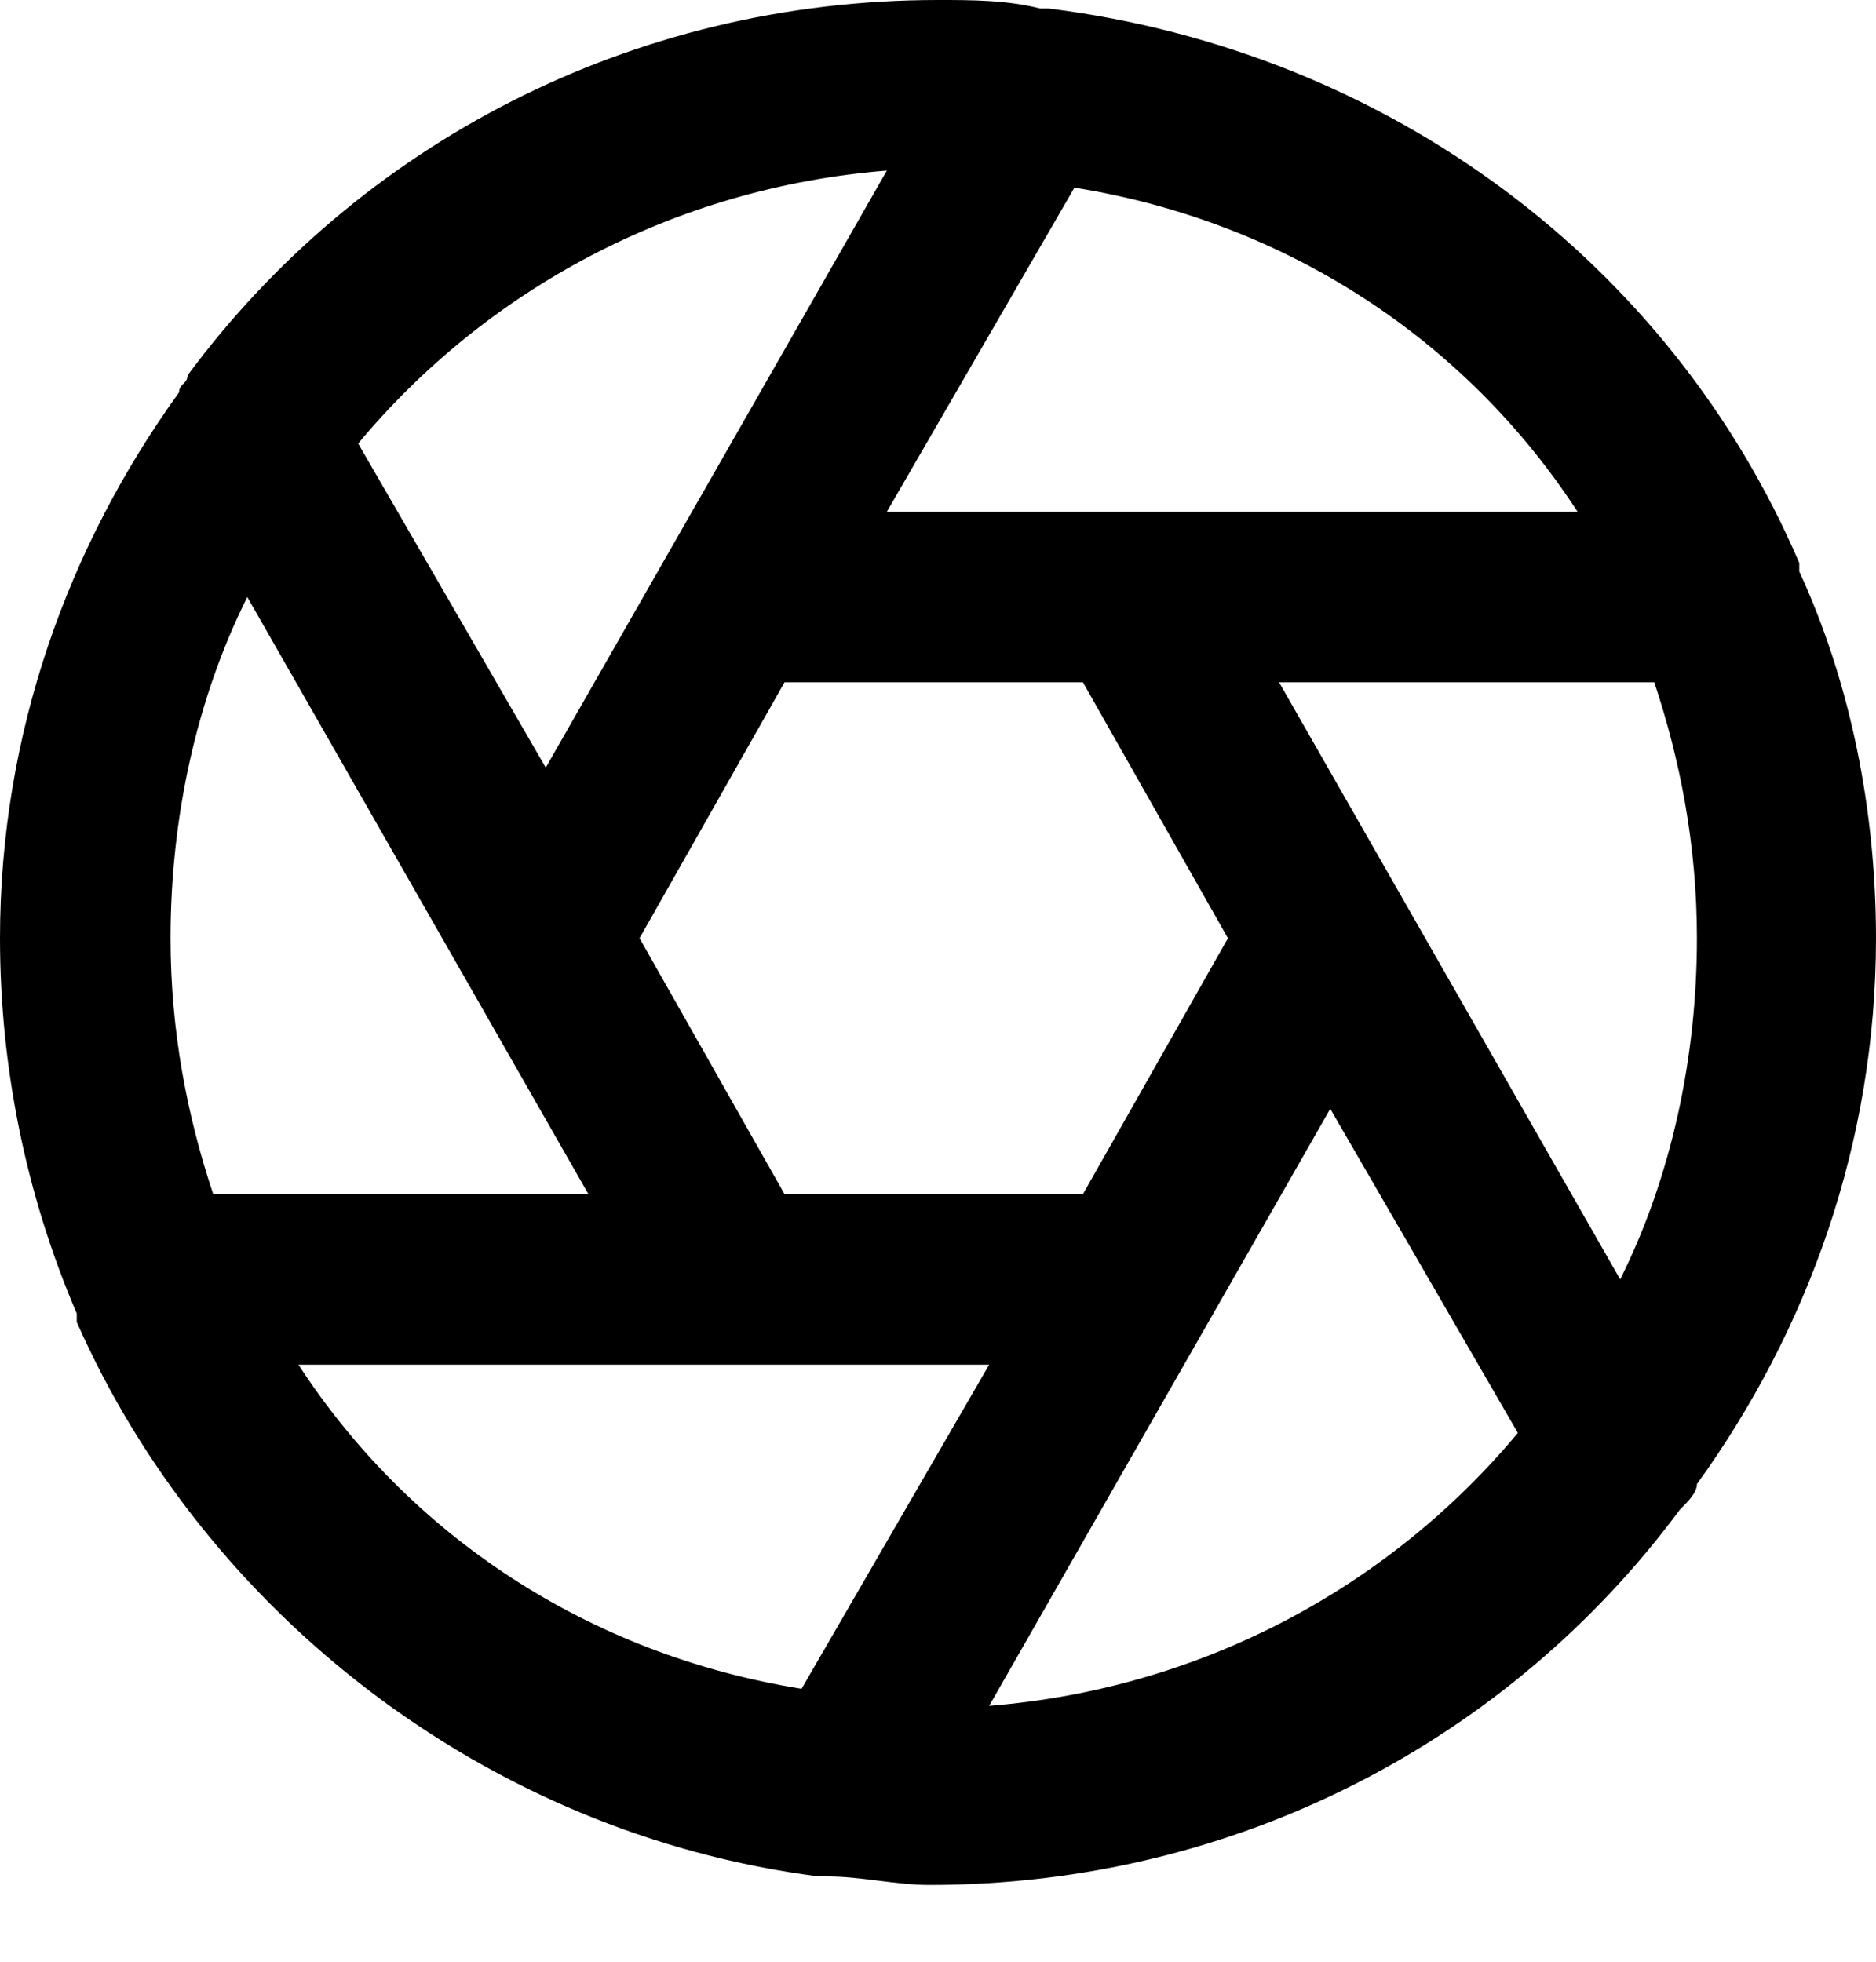 <svg width="22" height="23" viewBox="0 0 22 23" xmlns="http://www.w3.org/2000/svg" xmlns:xlink="http://www.w3.org/1999/xlink"><defs><path d="M19.9 17.4c1.3-1.8 2.1-4 2.1-6.4 0-1.5-.3-3-.9-4.3v-.1c-1.5-3.5-4.8-6-8.8-6.5h-.1C11.8 0 11.4 0 11 0 7.4 0 4.2 1.7 2.2 4.4c0 .1-.1.1-.1.2C.8 6.4 0 8.6 0 11c0 1.5.3 3 .9 4.4v.1c1.5 3.4 4.8 6 8.7 6.5h.1c.4 0 .8.1 1.2.1 3.6 0 6.8-1.7 8.8-4.4.1-.1.2-.2.2-.3zM12.7 14H9.2l-1.7-3 1.7-3h3.5l1.7 3-1.7 3zM2 11c0-1.4.3-2.8.9-4l4 7H2.5c-.3-.9-.5-1.9-.5-3zm13-3h4.4c.3.9.5 1.9.5 3 0 1.4-.3 2.8-.9 4l-4-7zm3.5-2h-8.1l2.2-3.8c2.5.4 4.6 1.8 5.9 3.8zm-8.1-4l-4 7-2.2-3.8c1.5-1.8 3.7-3 6.2-3.2zM3.5 16h8.1l-2.2 3.8C6.9 19.4 4.8 18 3.5 16zm8.1 4l4-7 2.2 3.8c-1.5 1.8-3.7 3-6.2 3.2z" id="a"/></defs><use fill="#000" fill-rule="nonzero" xlink:href="#a"/></svg>
